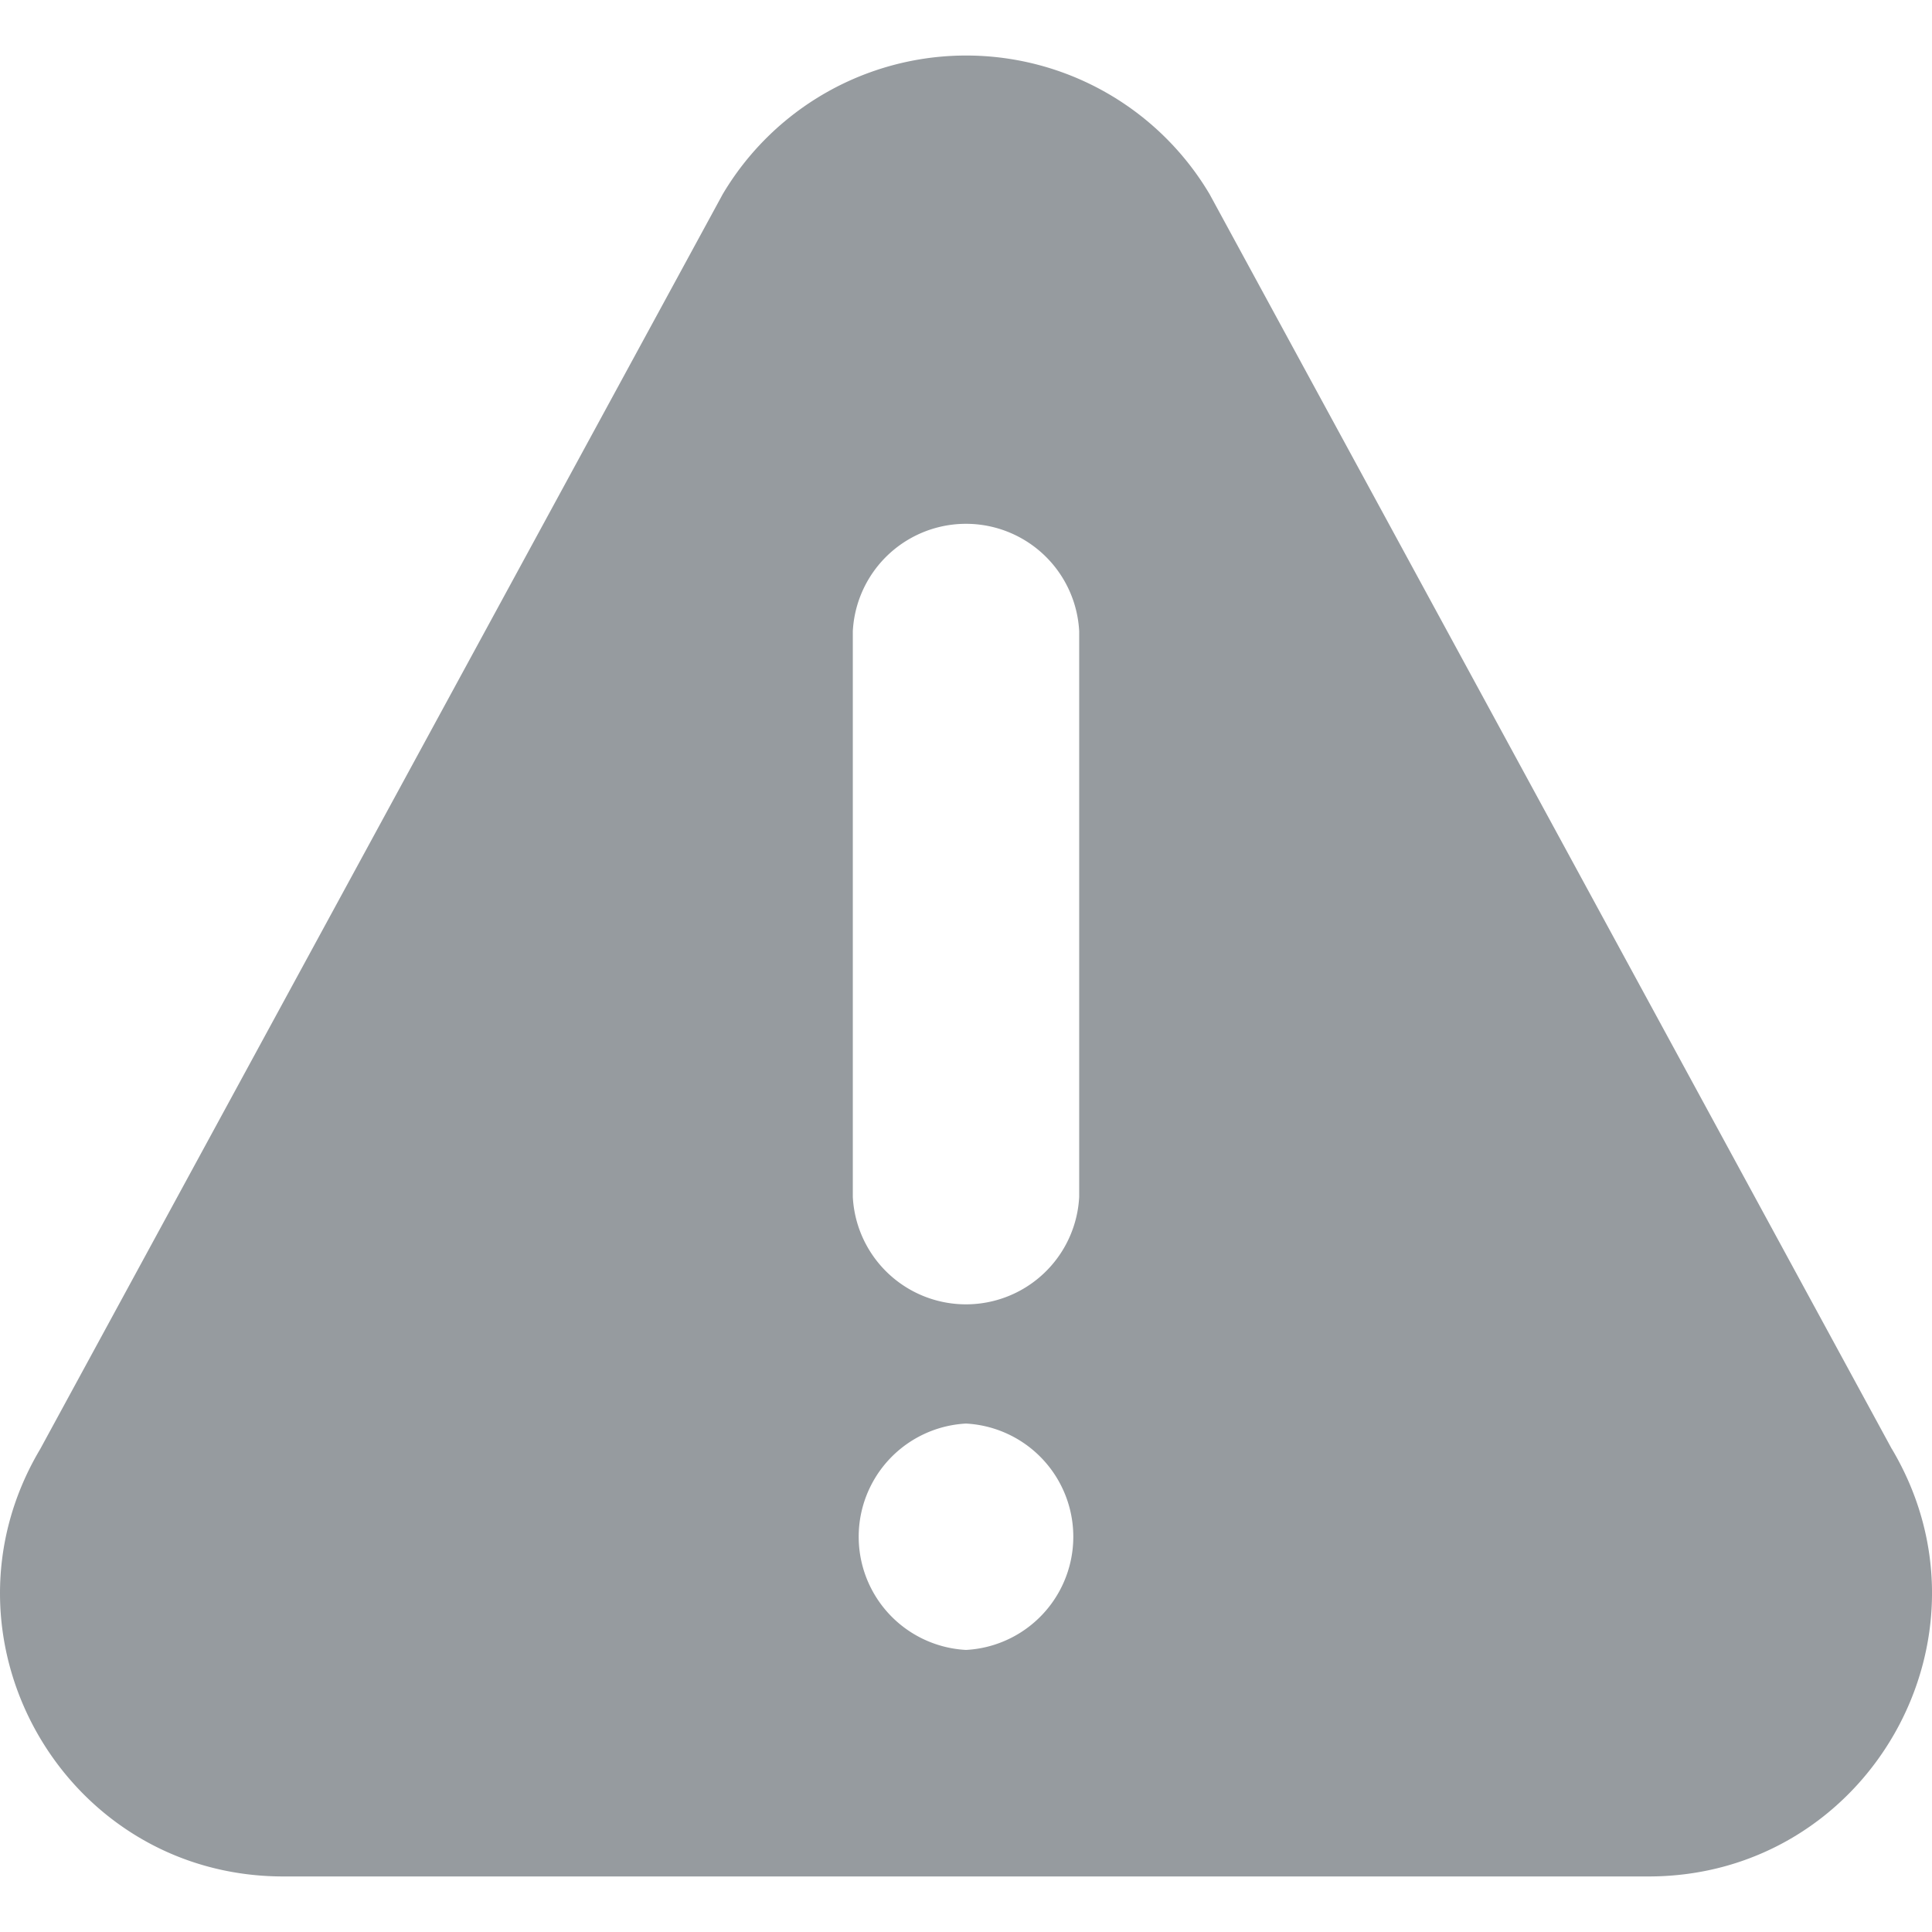 <svg width="12" height="12" fill="none" xmlns="http://www.w3.org/2000/svg"><g clip-path="url(#clip0_156_396)"><path d="M11.75 8.999L7.513 1.206a1.758 1.758 0 00-3.024 0L.25 9c-.697 1.171.146 2.655 1.51 2.655h8.479c1.363 0 2.208-1.482 1.512-2.655zM6 10.248a.704.704 0 010-1.406.704.704 0 010 1.406zm.703-2.813a.704.704 0 01-1.406 0V3.92a.704.704 0 011.406 0v3.515z" fill="#969B9F"/></g><defs><clipPath id="clip0_156_396"><path fill="#fff" d="M0 0h12v12H0z"/></clipPath></defs></svg>